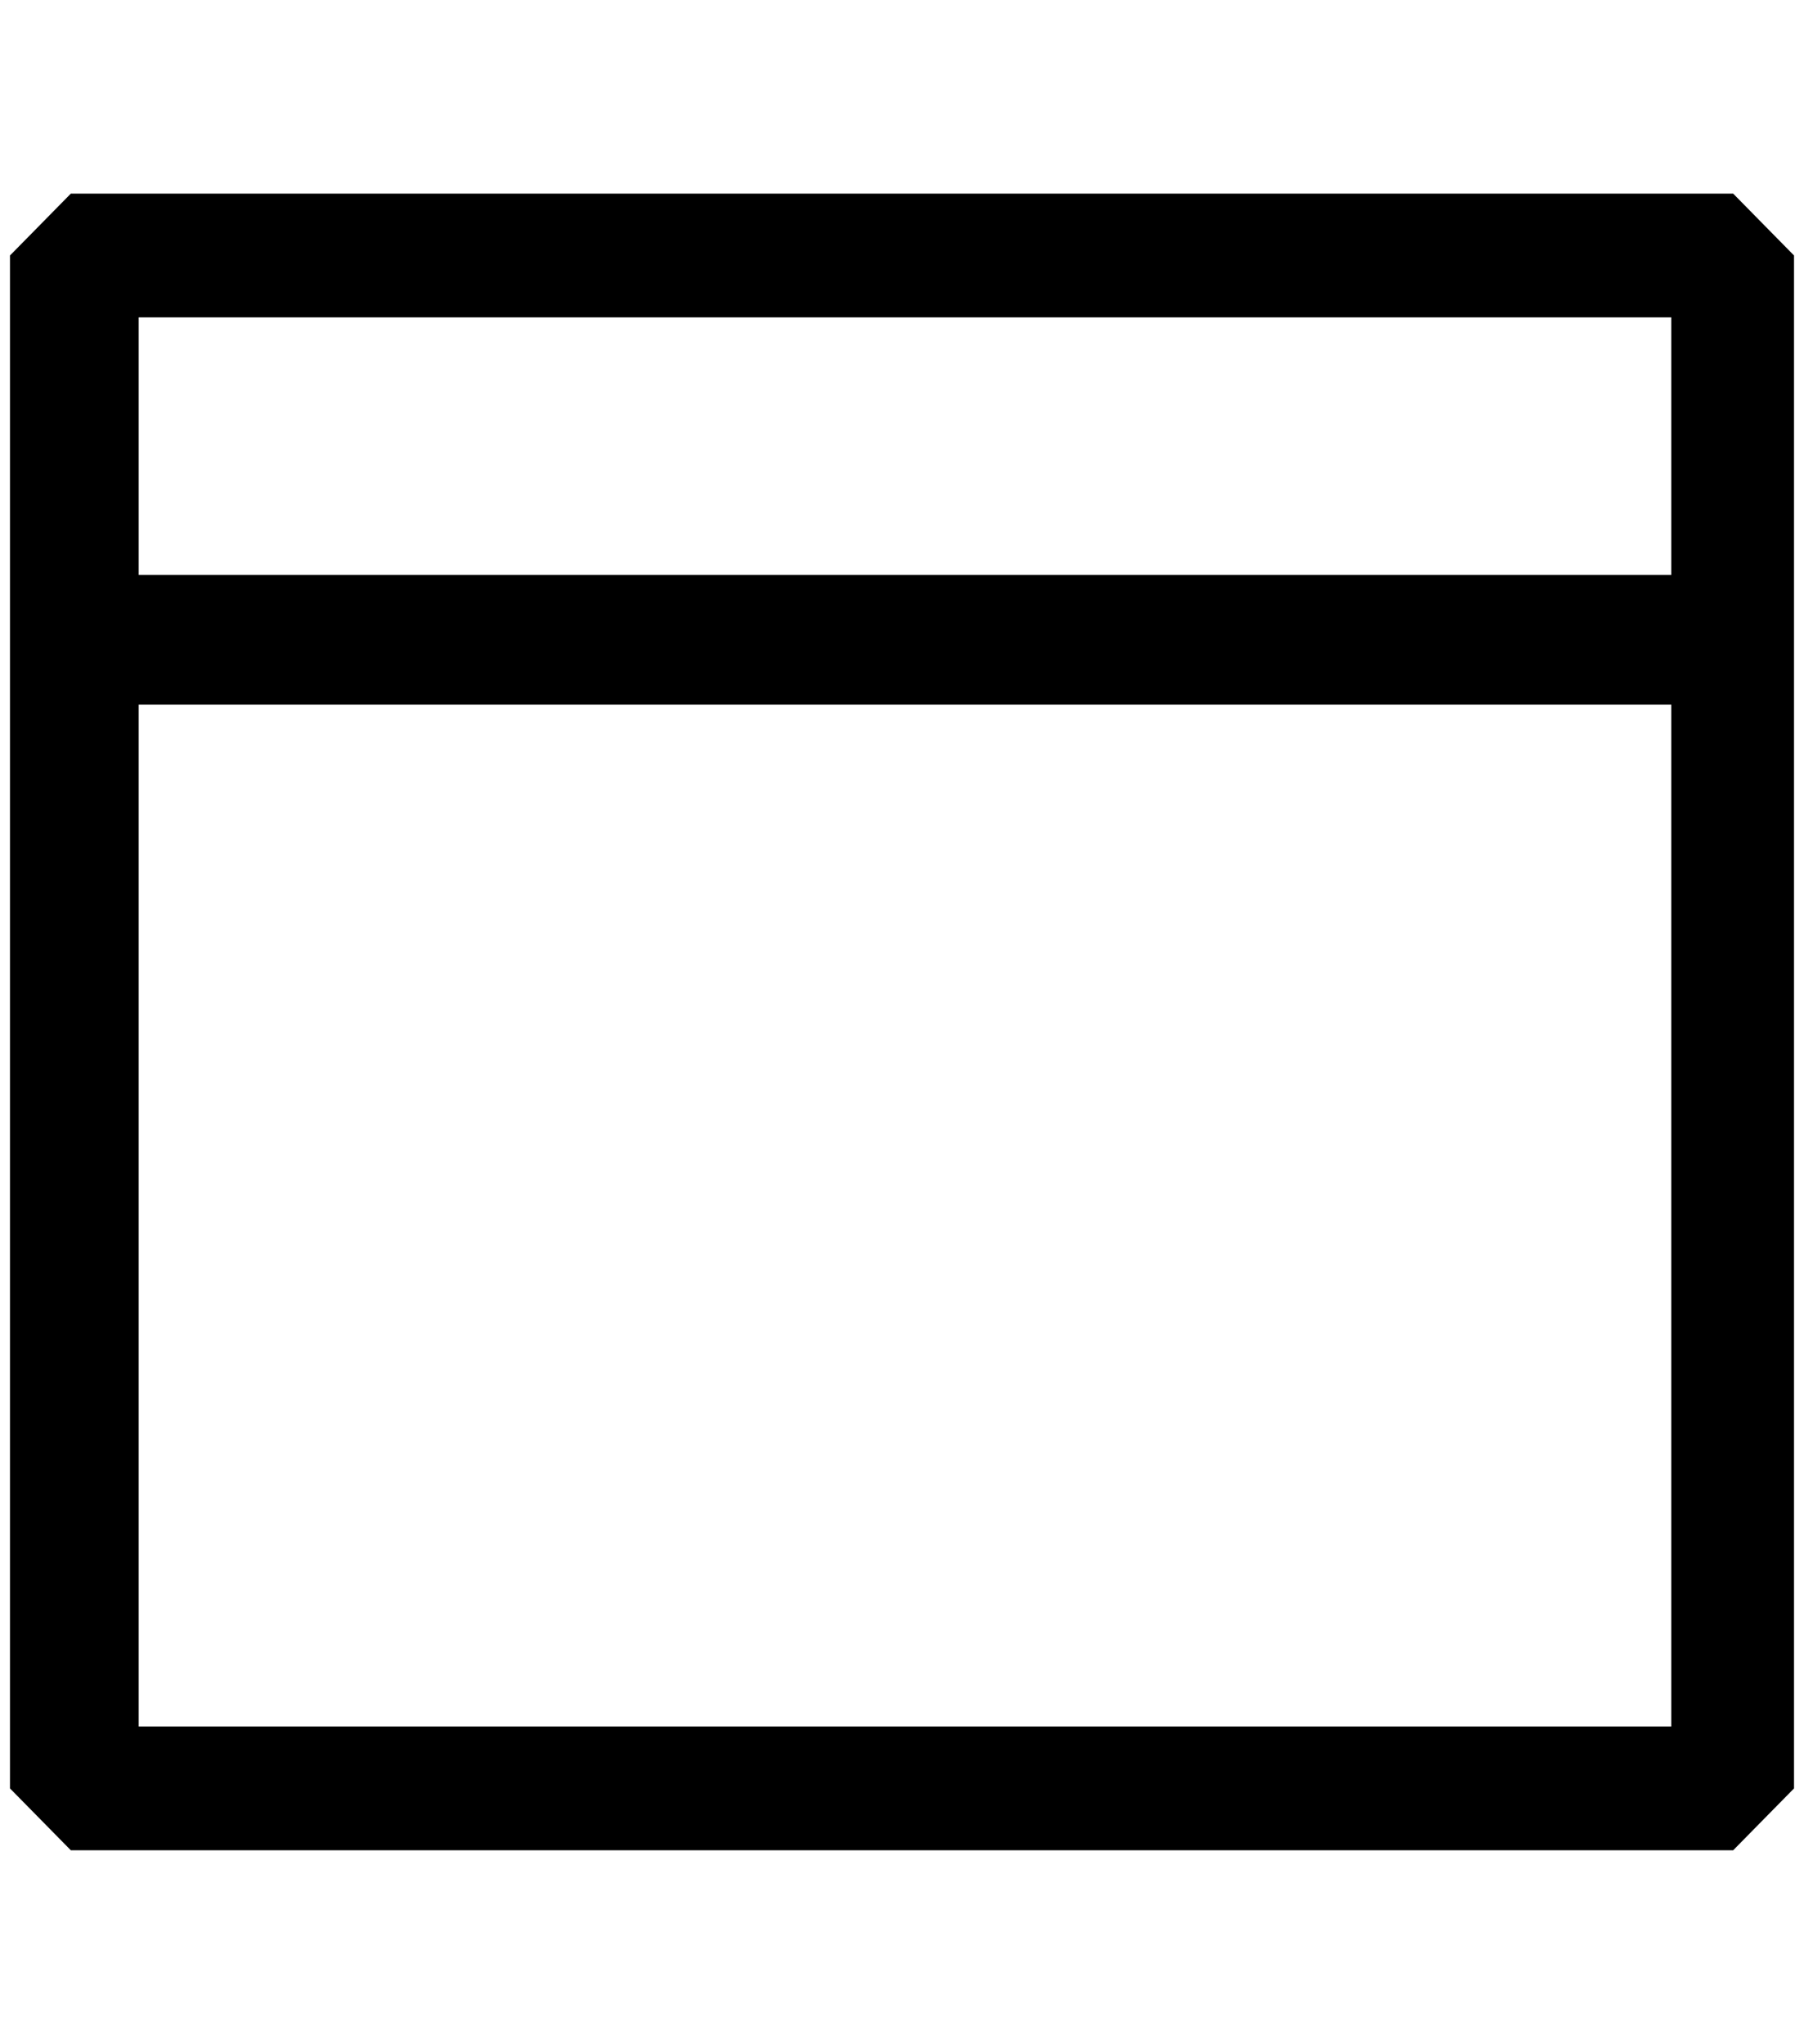 <?xml version="1.0" standalone="no"?>
<!DOCTYPE svg PUBLIC "-//W3C//DTD SVG 1.1//EN" "http://www.w3.org/Graphics/SVG/1.1/DTD/svg11.dtd" >
<svg xmlns="http://www.w3.org/2000/svg" xmlns:xlink="http://www.w3.org/1999/xlink" version="1.1" viewBox="-10 0 1808 2048">
   <path fill="currentColor"
d="M61 194h1666l61 62v1536l-61 62h-1666l-61 -62v-1536zM129 706v1024h1536v-1024h-1536zM129 576h1536v-258h-1536v258z" />
</svg>
